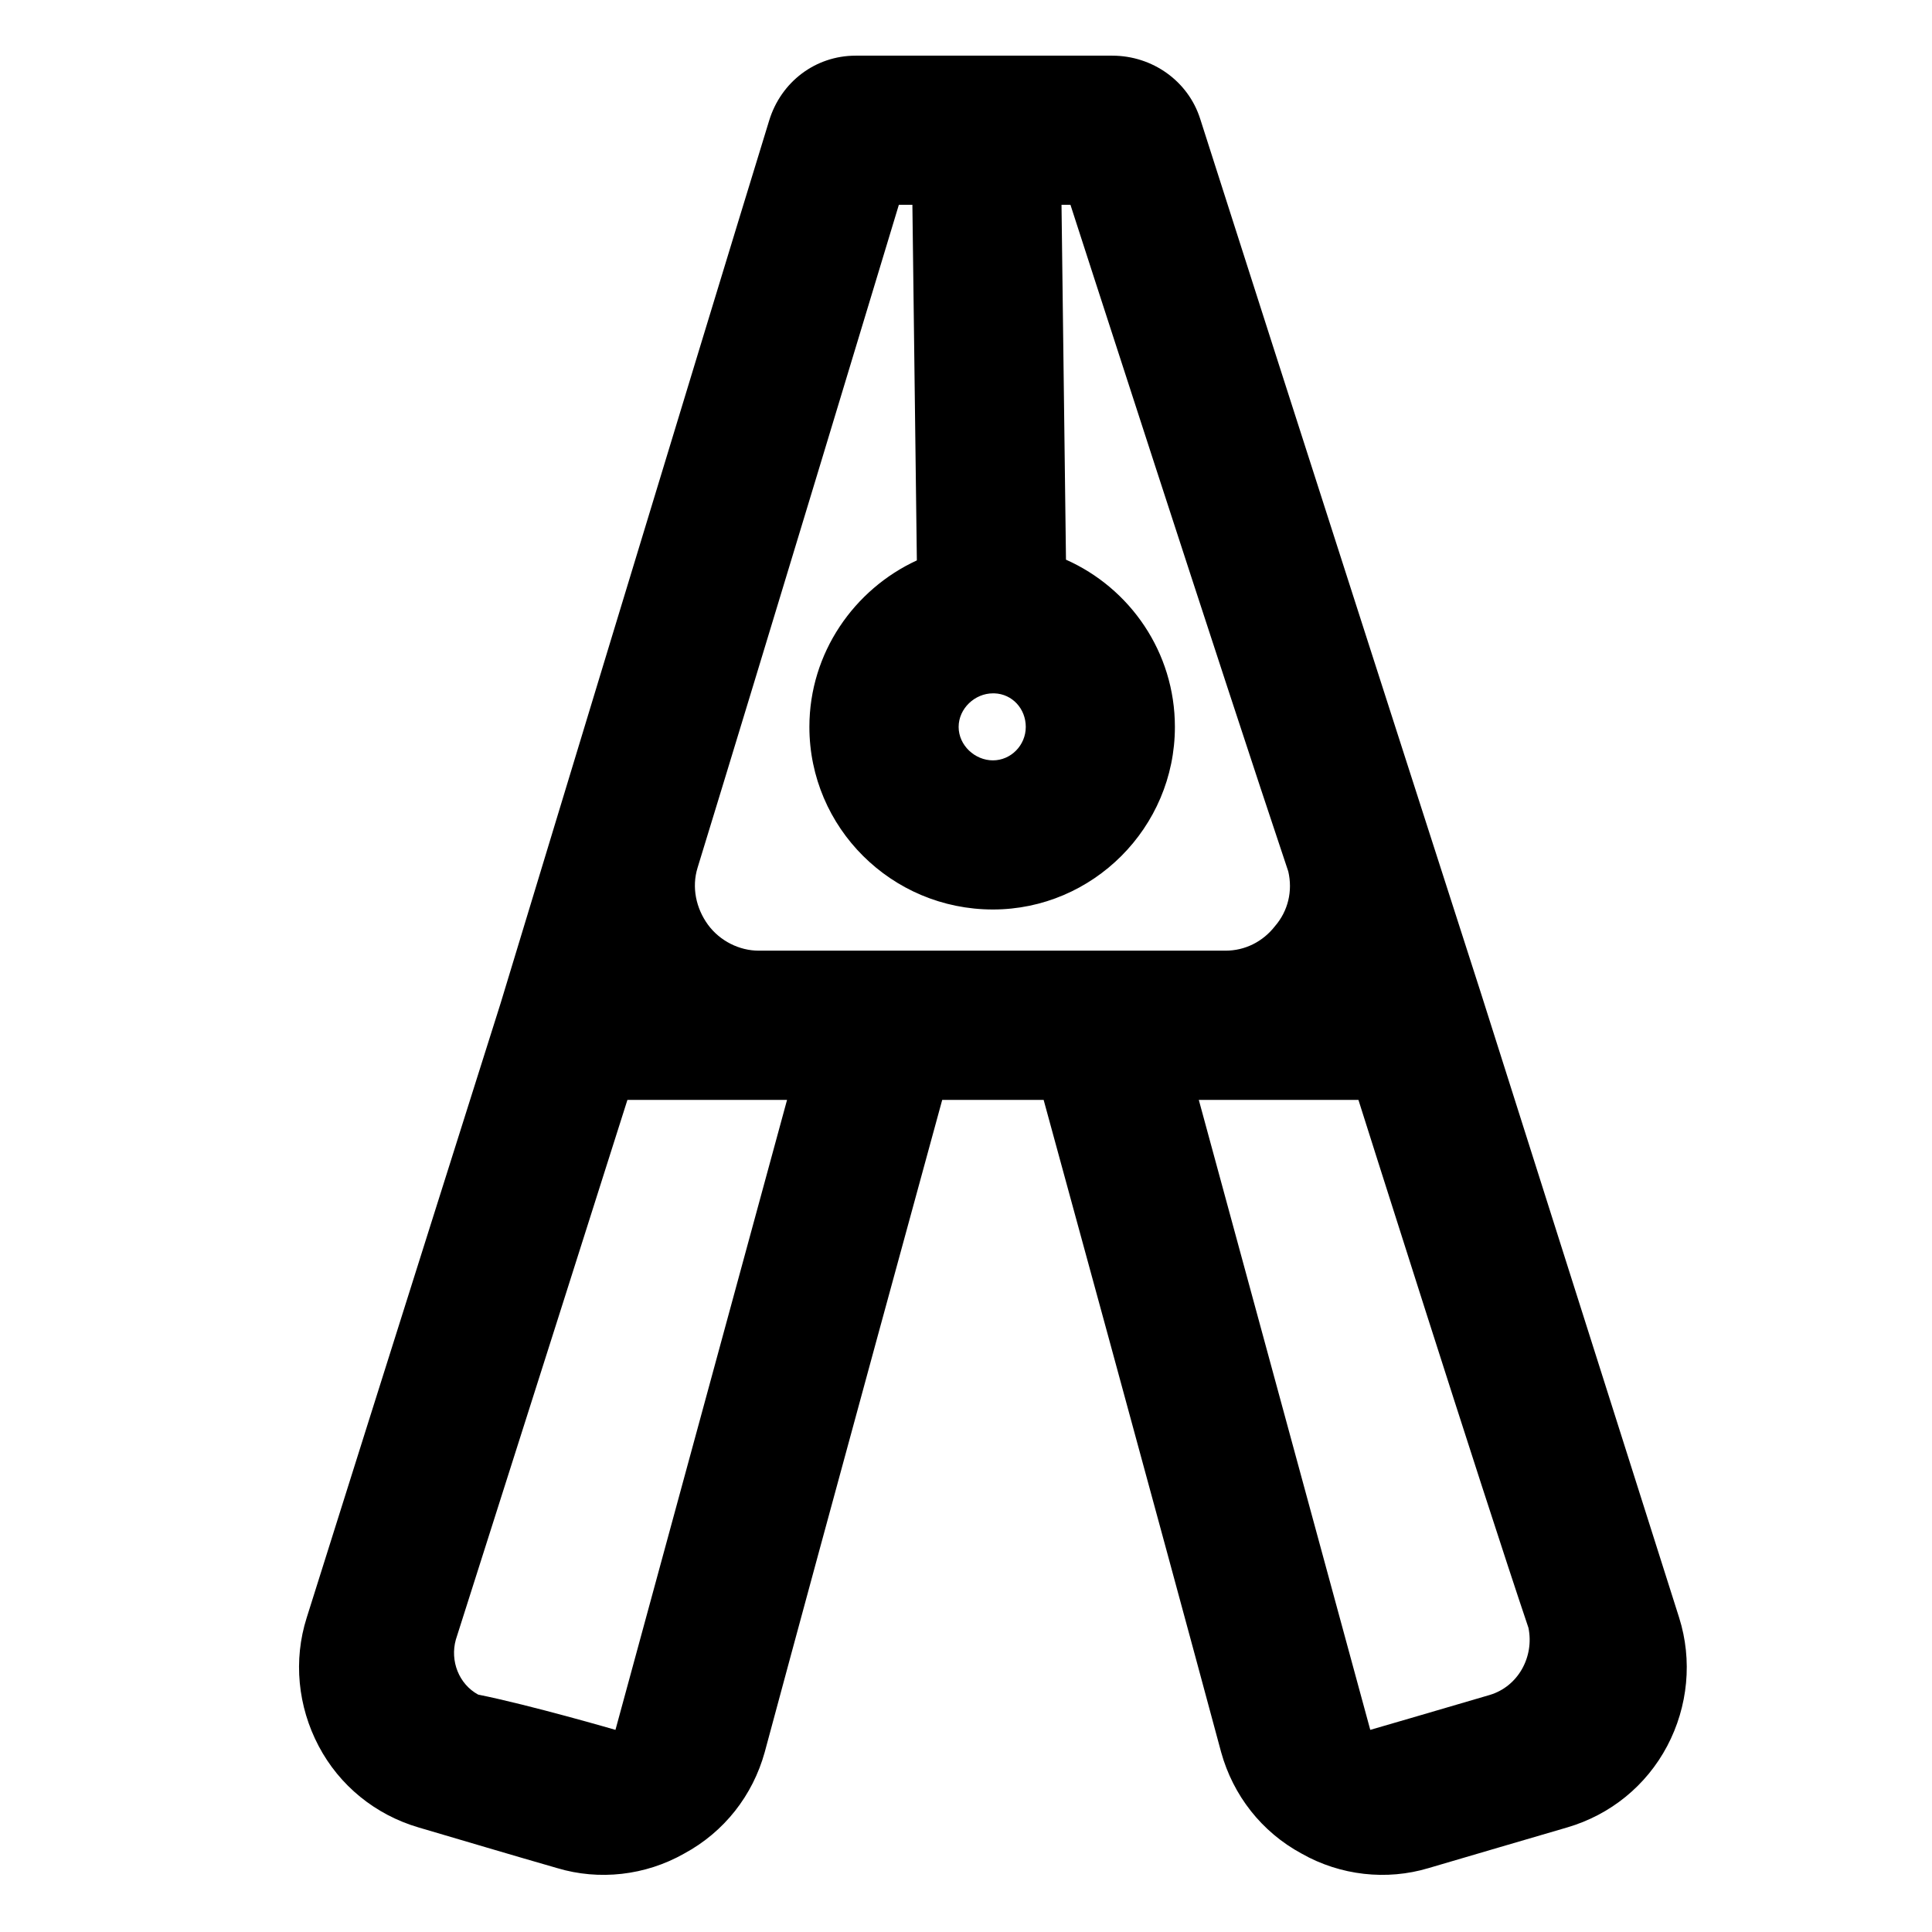 <svg width="16" height="16" viewBox="0 0 16 16" fill="none" xmlns="http://www.w3.org/2000/svg">
<g clip-path="url(#clip0_31_87)">
<path fill-rule="evenodd" clip-rule="evenodd" d="M7.803 9.109C7.803 9.109 6.864 12.538 6.333 14.511C6.234 14.868 5.999 15.171 5.665 15.351C5.344 15.533 4.961 15.575 4.615 15.471C4.232 15.361 3.837 15.243 3.466 15.134C3.108 15.029 2.811 14.787 2.639 14.46C2.466 14.132 2.428 13.749 2.54 13.397C3.133 11.512 4.146 8.308 4.146 8.308C4.146 8.308 5.826 2.768 6.37 0.998C6.468 0.678 6.753 0.461 7.086 0.461C7.556 0.461 8.173 0.461 8.173 0.461C8.173 0.461 8.754 0.461 9.211 0.461C9.545 0.461 9.841 0.672 9.94 0.986C10.496 2.73 12.263 8.22 12.263 8.22C12.263 8.22 13.3 11.489 13.906 13.397C14.017 13.749 13.98 14.132 13.807 14.46C13.634 14.787 13.338 15.029 12.979 15.134C12.609 15.243 12.201 15.361 11.83 15.471C11.484 15.575 11.101 15.533 10.78 15.351C10.447 15.171 10.212 14.868 10.113 14.511C9.582 12.538 8.643 9.109 8.643 9.109H7.803ZM5.196 9.109C5.196 9.109 4.121 12.495 3.775 13.579C3.726 13.755 3.8 13.947 3.96 14.034C4.393 14.121 5.097 14.326 5.097 14.326L6.518 9.109H5.196ZM7.556 1.696C7.481 1.696 7.444 1.696 7.444 1.696C7.444 1.696 6.271 5.578 5.777 7.186C5.727 7.348 5.764 7.522 5.863 7.658C5.962 7.793 6.123 7.873 6.283 7.873C7.296 7.873 9.137 7.873 10.15 7.873C10.311 7.873 10.459 7.798 10.558 7.671C10.669 7.543 10.706 7.377 10.669 7.217C10.138 5.635 8.865 1.696 8.865 1.696C8.865 1.696 8.84 1.696 8.791 1.696L8.828 4.635C9.359 4.871 9.73 5.402 9.73 6.02C9.73 6.854 9.05 7.532 8.223 7.532C7.383 7.532 6.703 6.854 6.703 6.02C6.703 5.407 7.074 4.88 7.593 4.641L7.556 1.696ZM9.928 9.109L11.348 14.326C11.348 14.326 11.917 14.161 12.337 14.037C12.572 13.967 12.707 13.722 12.658 13.481C12.263 12.311 11.25 9.109 11.25 9.109H9.928ZM8.223 5.742C8.074 5.742 7.939 5.867 7.939 6.02C7.939 6.173 8.074 6.297 8.223 6.297C8.371 6.297 8.495 6.173 8.495 6.02C8.495 5.869 8.383 5.747 8.235 5.742H8.223Z" fill="black"/>
</g>
<defs>
<clipPath id="clip0_31_87">
<rect width="16" height="16" fill="white"/>
</clipPath>
</defs>
</svg>
